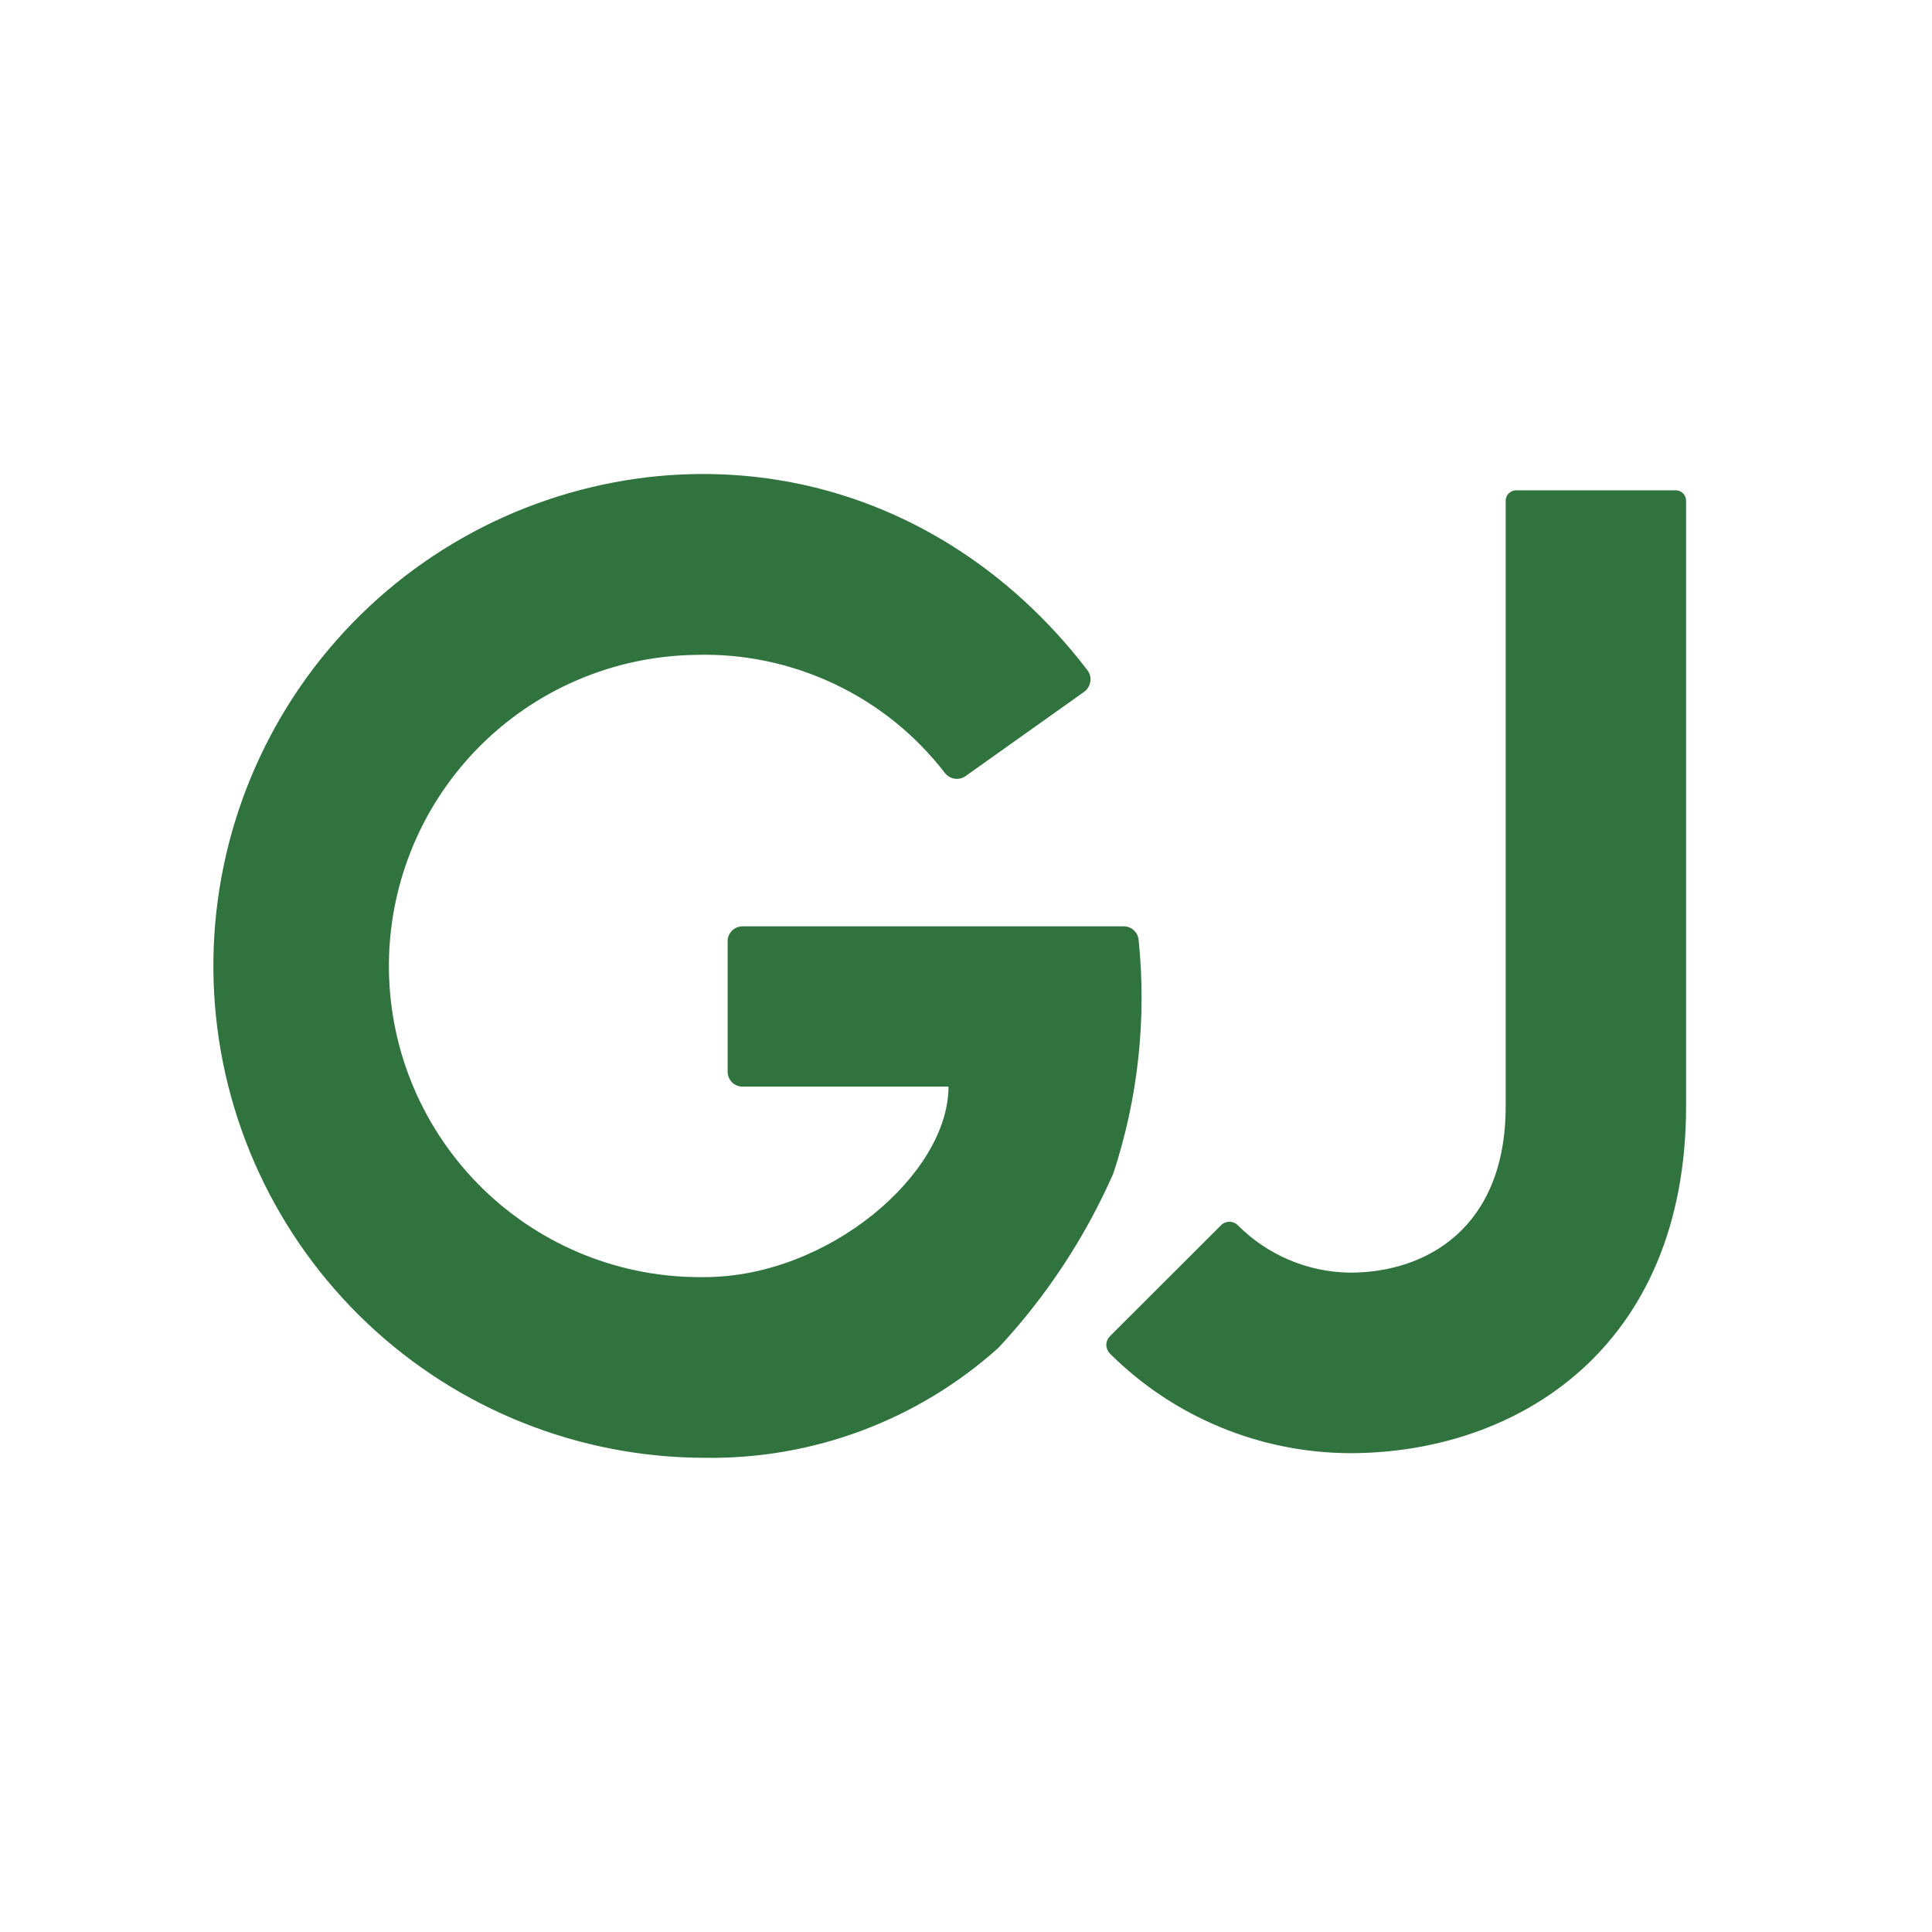 <svg width="32" height="32" viewBox="0 0 32 32" fill="none" xmlns="http://www.w3.org/2000/svg">
<g clip-path="url(#clip0_1703_1999)">
<path fill-rule="evenodd" clip-rule="evenodd" d="M18.778 15.406C18.824 15.447 18.853 15.504 18.859 15.565C18.994 16.872 18.851 18.192 18.439 19.439C17.971 20.501 17.328 21.476 16.537 22.324C15.202 23.523 13.463 24.174 11.668 24.146C9.589 24.142 7.59 23.344 6.081 21.915C4.571 20.486 3.665 18.534 3.547 16.458C3.43 14.383 4.11 12.341 5.448 10.75C6.786 9.16 8.682 8.141 10.747 7.902C13.638 7.578 16.273 8.828 18.012 11.102C18.032 11.129 18.047 11.16 18.055 11.192C18.063 11.225 18.064 11.258 18.059 11.291C18.054 11.324 18.043 11.356 18.025 11.384C18.008 11.413 17.985 11.438 17.958 11.458L15.991 12.856C15.938 12.893 15.873 12.907 15.81 12.897C15.746 12.887 15.689 12.853 15.65 12.802C15.165 12.173 14.539 11.668 13.821 11.329C13.104 10.989 12.316 10.823 11.523 10.847C10.156 10.866 8.853 11.427 7.9 12.407C6.947 13.387 6.423 14.706 6.442 16.072C6.461 17.439 7.023 18.742 8.003 19.695C8.983 20.648 10.301 21.172 11.668 21.153C13.72 21.153 15.71 19.445 15.71 17.998H12.299C12.266 17.998 12.234 17.991 12.204 17.979C12.173 17.966 12.146 17.948 12.123 17.925C12.1 17.901 12.082 17.874 12.07 17.843C12.057 17.813 12.051 17.781 12.052 17.748V15.593C12.051 15.56 12.057 15.528 12.07 15.497C12.082 15.467 12.101 15.439 12.124 15.416C12.147 15.392 12.175 15.374 12.206 15.361C12.236 15.349 12.269 15.343 12.302 15.343H18.612C18.673 15.343 18.733 15.365 18.778 15.406ZM25.113 8.121H27.745C27.768 8.119 27.791 8.123 27.814 8.131C27.836 8.139 27.856 8.152 27.873 8.168C27.89 8.184 27.903 8.204 27.913 8.226C27.922 8.247 27.927 8.27 27.927 8.294V18.316C27.927 22.333 25.127 24.069 22.361 24.069C20.869 24.064 19.439 23.471 18.382 22.418C18.345 22.38 18.324 22.329 18.324 22.276C18.324 22.223 18.345 22.172 18.382 22.134L20.221 20.297C20.239 20.278 20.261 20.263 20.285 20.253C20.31 20.242 20.336 20.236 20.363 20.236C20.389 20.236 20.416 20.242 20.44 20.253C20.465 20.263 20.487 20.278 20.505 20.297C20.999 20.791 21.666 21.072 22.364 21.079C23.609 21.079 24.939 20.354 24.939 18.319V8.294C24.939 8.248 24.957 8.204 24.99 8.171C25.022 8.139 25.067 8.121 25.113 8.121Z" fill="#30733E"/>
</g>
<defs>
<clipPath id="clip0_1703_1999">
<rect width="32" height="32" fill="white"/>
</clipPath>
</defs>
</svg>
